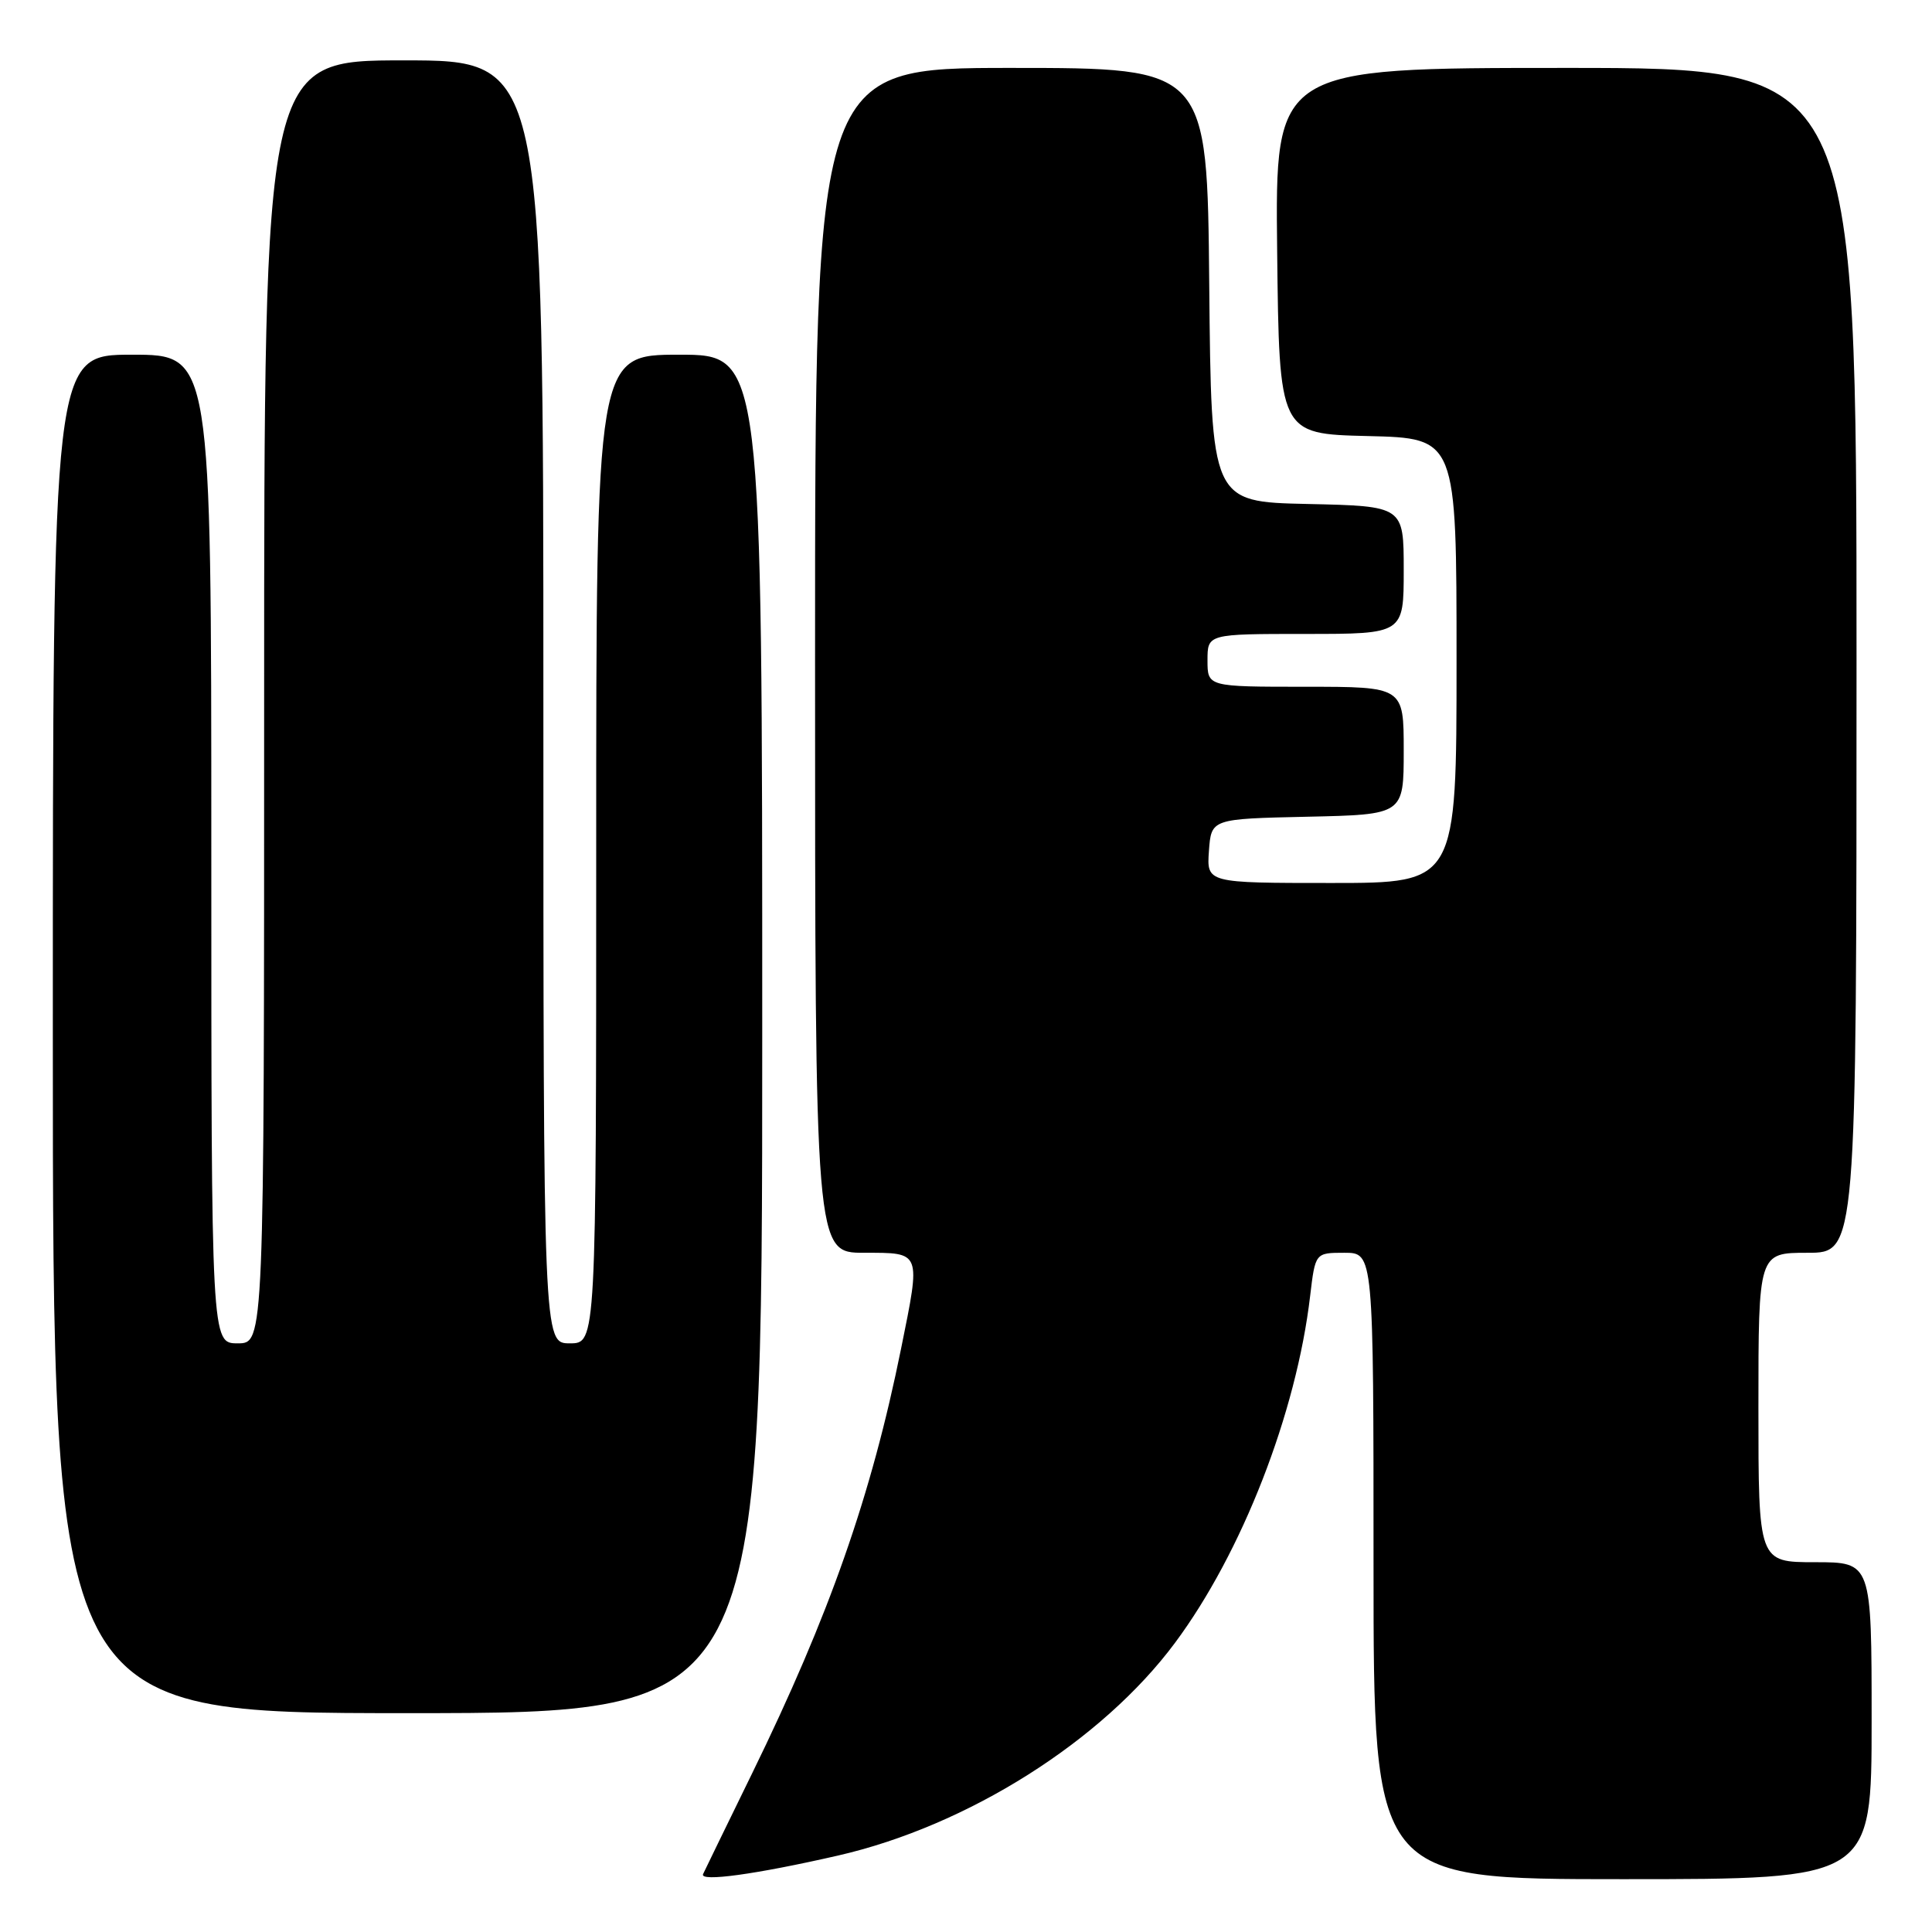 <?xml version="1.0" encoding="UTF-8" standalone="no"?>
<!DOCTYPE svg PUBLIC "-//W3C//DTD SVG 1.1//EN" "http://www.w3.org/Graphics/SVG/1.1/DTD/svg11.dtd" >
<svg xmlns="http://www.w3.org/2000/svg" xmlns:xlink="http://www.w3.org/1999/xlink" version="1.1" viewBox="0 0 256 256">
 <g >
 <path fill="currentColor"
d=" M 111.00 245.88 C 128.20 241.95 146.02 230.70 155.69 217.69 C 164.57 205.75 171.78 187.25 173.60 171.72 C 174.28 166.00 174.28 166.00 178.14 166.00 C 182.00 166.00 182.00 166.00 182.00 207.50 C 182.00 249.00 182.00 249.00 215.00 249.00 C 248.00 249.00 248.00 249.00 248.00 228.00 C 248.00 207.00 248.00 207.00 240.50 207.00 C 233.00 207.00 233.00 207.00 233.00 186.50 C 233.00 166.00 233.00 166.00 239.50 166.00 C 246.00 166.00 246.00 166.00 246.00 87.50 C 246.00 9.00 246.00 9.00 207.48 9.00 C 168.96 9.00 168.96 9.00 169.23 33.25 C 169.50 57.50 169.50 57.50 181.25 57.78 C 193.00 58.06 193.00 58.06 193.00 87.53 C 193.00 117.00 193.00 117.00 176.44 117.00 C 159.89 117.00 159.89 117.00 160.19 112.75 C 160.50 108.50 160.50 108.50 173.25 108.22 C 186.00 107.94 186.00 107.94 186.00 99.47 C 186.00 91.00 186.00 91.00 173.00 91.00 C 160.00 91.00 160.00 91.00 160.00 87.50 C 160.00 84.00 160.00 84.00 173.00 84.00 C 186.00 84.00 186.00 84.00 186.00 75.53 C 186.00 67.06 186.00 67.06 173.25 66.78 C 160.50 66.50 160.50 66.50 160.23 37.75 C 159.97 9.00 159.97 9.00 133.98 9.00 C 108.00 9.00 108.00 9.00 108.00 87.50 C 108.00 166.00 108.00 166.00 114.50 166.00 C 122.12 166.00 122.02 165.74 119.41 178.64 C 115.45 198.22 109.92 213.99 99.65 235.00 C 96.29 241.88 93.37 247.87 93.16 248.33 C 92.68 249.39 100.16 248.36 111.00 245.88 Z  M 101.00 137.00 C 101.00 47.00 101.00 47.00 90.00 47.00 C 79.00 47.00 79.00 47.00 79.00 112.50 C 79.00 178.00 79.00 178.00 75.50 178.00 C 72.00 178.00 72.00 178.00 72.00 93.00 C 72.00 8.00 72.00 8.00 53.50 8.00 C 35.00 8.00 35.00 8.00 35.00 93.00 C 35.00 178.00 35.00 178.00 31.50 178.00 C 28.00 178.00 28.00 178.00 28.00 112.50 C 28.00 47.00 28.00 47.00 17.50 47.00 C 7.00 47.00 7.00 47.00 7.00 137.00 C 7.00 227.00 7.00 227.00 54.00 227.00 C 101.00 227.00 101.00 227.00 101.00 137.00 Z "/>
</g>
</svg>